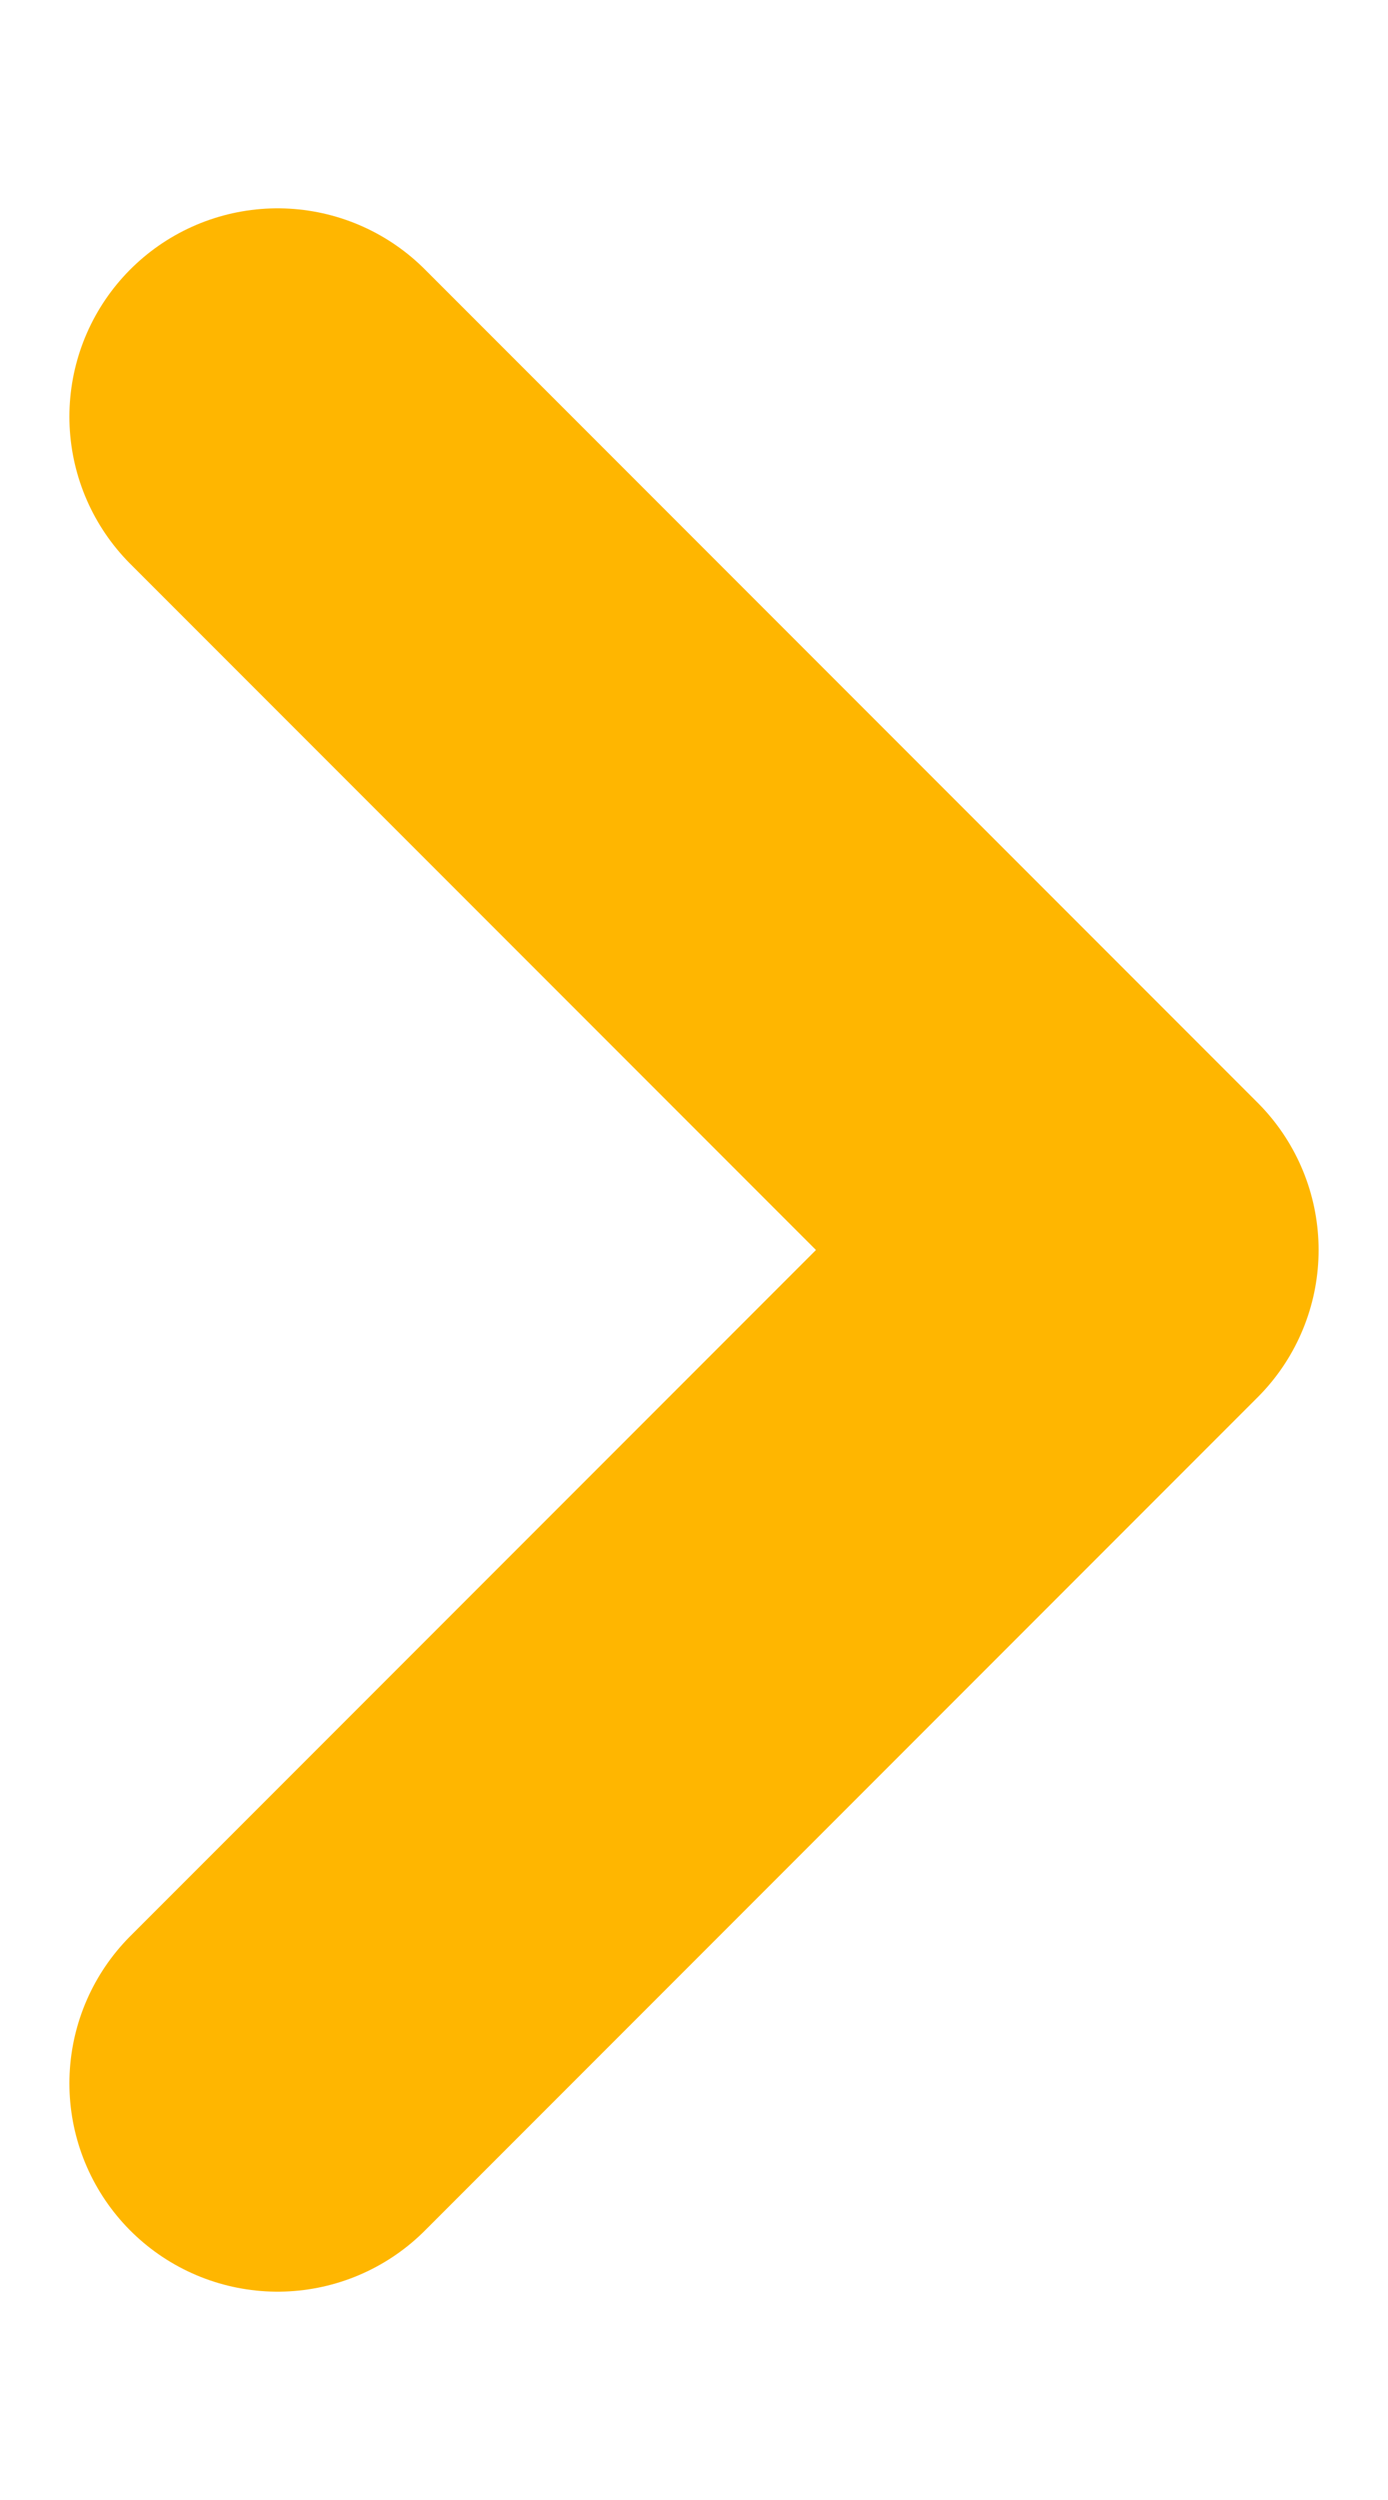 <svg width="5" height="9" viewBox="0 0 5 9" fill="none" xmlns="http://www.w3.org/2000/svg">
<path d="M1 1.5L4 4.5L1 7.5" stroke="#FFB600" stroke-width="1.5" stroke-linecap="round" stroke-linejoin="round"/>
</svg>
